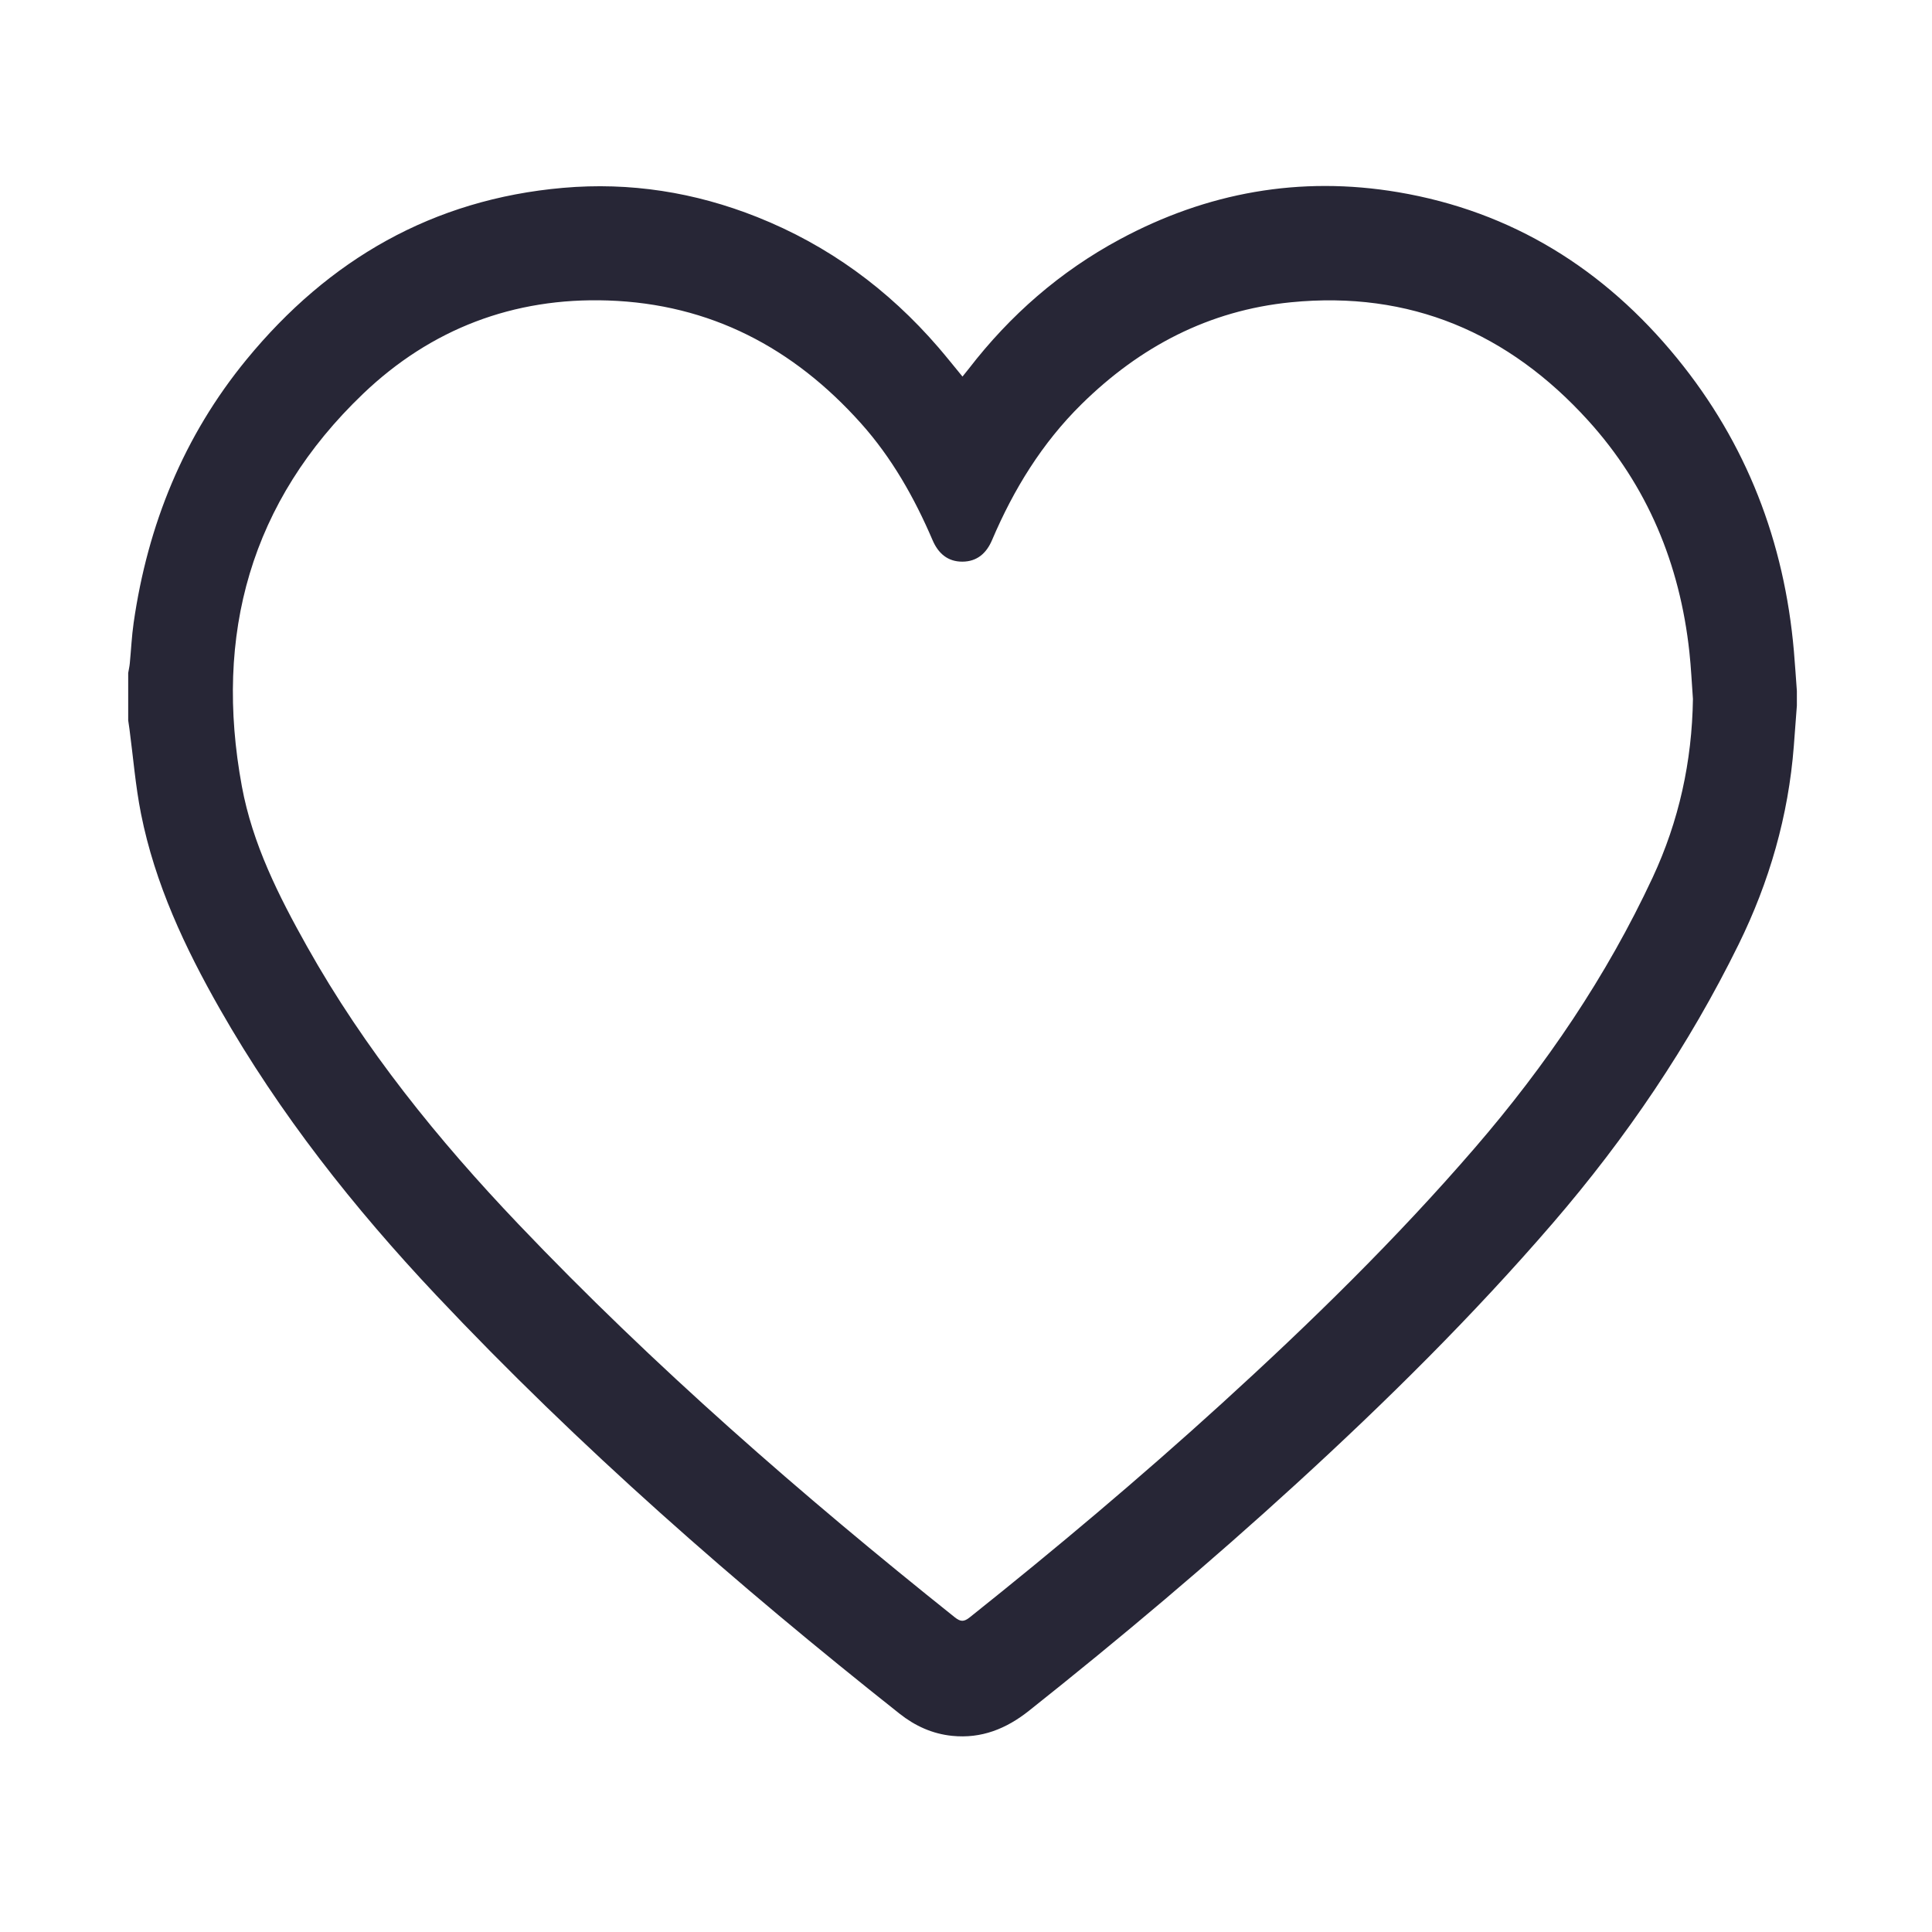 <?xml version="1.0" standalone="no"?><!DOCTYPE svg PUBLIC "-//W3C//DTD SVG 1.1//EN" "http://www.w3.org/Graphics/SVG/1.1/DTD/svg11.dtd"><svg width="200" height="200" viewBox="0 0 200 200" version="1.1" xmlns="http://www.w3.org/2000/svg" xmlns:xlink="http://www.w3.org/1999/xlink"><defs><style type="text/css"><![CDATA[
@font-face { font-family: ifont; src: url("//at.alicdn.com/t/font_1442373896_4754455.eot?#iefix") format("embedded-opentype"), url("//at.alicdn.com/t/font_1442373896_4754455.woff") format("woff"), url("//at.alicdn.com/t/font_1442373896_4754455.ttf") format("truetype"), url("//at.alicdn.com/t/font_1442373896_4754455.svg#ifont") format("svg"); }

]]></style></defs><g class="transform-group"><g transform="scale(0.195, 0.195)"><path d="M953.904 374.598c-0.539 7.172-1.065 14.346-1.621 21.517-2.868 37-13 72.075-29.305 105.236-26.373 53.639-59.653 102.739-98.688 148.022-42.32 49.093-88.288 94.56-136.065 138.257-45.841 41.927-93.325 81.922-141.966 120.556-12.015 9.542-25.2 14.911-40.799 13.325-10.537-1.07-19.735-5.293-27.909-11.768-86.809-68.778-170.042-141.531-246.068-222.24-43.699-46.391-82.991-96.128-114.648-151.665-18.669-32.751-34.576-66.619-41.975-103.814-2.946-14.811-4.137-29.972-6.132-44.972-0.207-1.553-0.448-3.102-0.673-4.653 0-8.379 0-16.758 0-25.136 0.287-1.685 0.677-3.362 0.843-5.059 0.702-7.182 1.021-14.415 2.046-21.549 7.464-51.966 26.537-99.119 59.961-139.836 43.542-53.043 98.837-85.024 167.969-91.091 35.568-3.121 69.936 2.307 103.064 15.489 37.76 15.025 69.594 38.373 96.106 69.071 4.311 4.993 8.41 10.169 12.905 15.622 1.269-1.574 2.356-2.871 3.387-4.21 21.906-28.401 48.381-51.524 79.981-68.56C640.727 102.115 690.158 93.253 742.157 102.02c60.551 10.209 109.53 40.863 148.105 88.102 36.941 45.237 57.026 97.48 62.066 155.578 0.61 7.025 1.054 14.064 1.575 21.098C953.904 369.396 953.904 371.997 953.904 374.598zM898.729 371.053c-0.619-8.346-0.994-16.719-1.897-25.033-5.063-46.553-22.228-88.058-53.769-122.822-42.201-46.514-94.557-69.005-157.803-62.722-43.497 4.32-80.099 23.567-111.041 54.027-20.995 20.67-36.102 45.254-47.571 72.211-2.98 7.004-7.963 11.427-15.756 11.454-7.813 0.027-12.828-4.432-15.813-11.398-9.666-22.557-21.63-43.738-38.071-62.103-35.843-40.038-79.983-63.324-134.298-65.149-50.159-1.684-94.006 15.162-129.963 49.536-59.815 57.181-79.2 127.836-64.351 208.374 5.638 30.583 19.493 58.09 34.578 84.994 30.517 54.43 69.414 102.484 112.274 147.478 71.876 75.453 150.244 143.722 231.605 208.666 3.07 2.451 4.859 2.504 7.96 0.031 45.749-36.48 90.509-74.122 133.786-113.508 47.141-42.902 92.658-87.405 134.357-135.719 37.752-43.741 69.934-91.109 94.386-143.531C891.321 435.866 898.245 404.191 898.729 371.053z" fill="#272636"></path></g></g></svg>